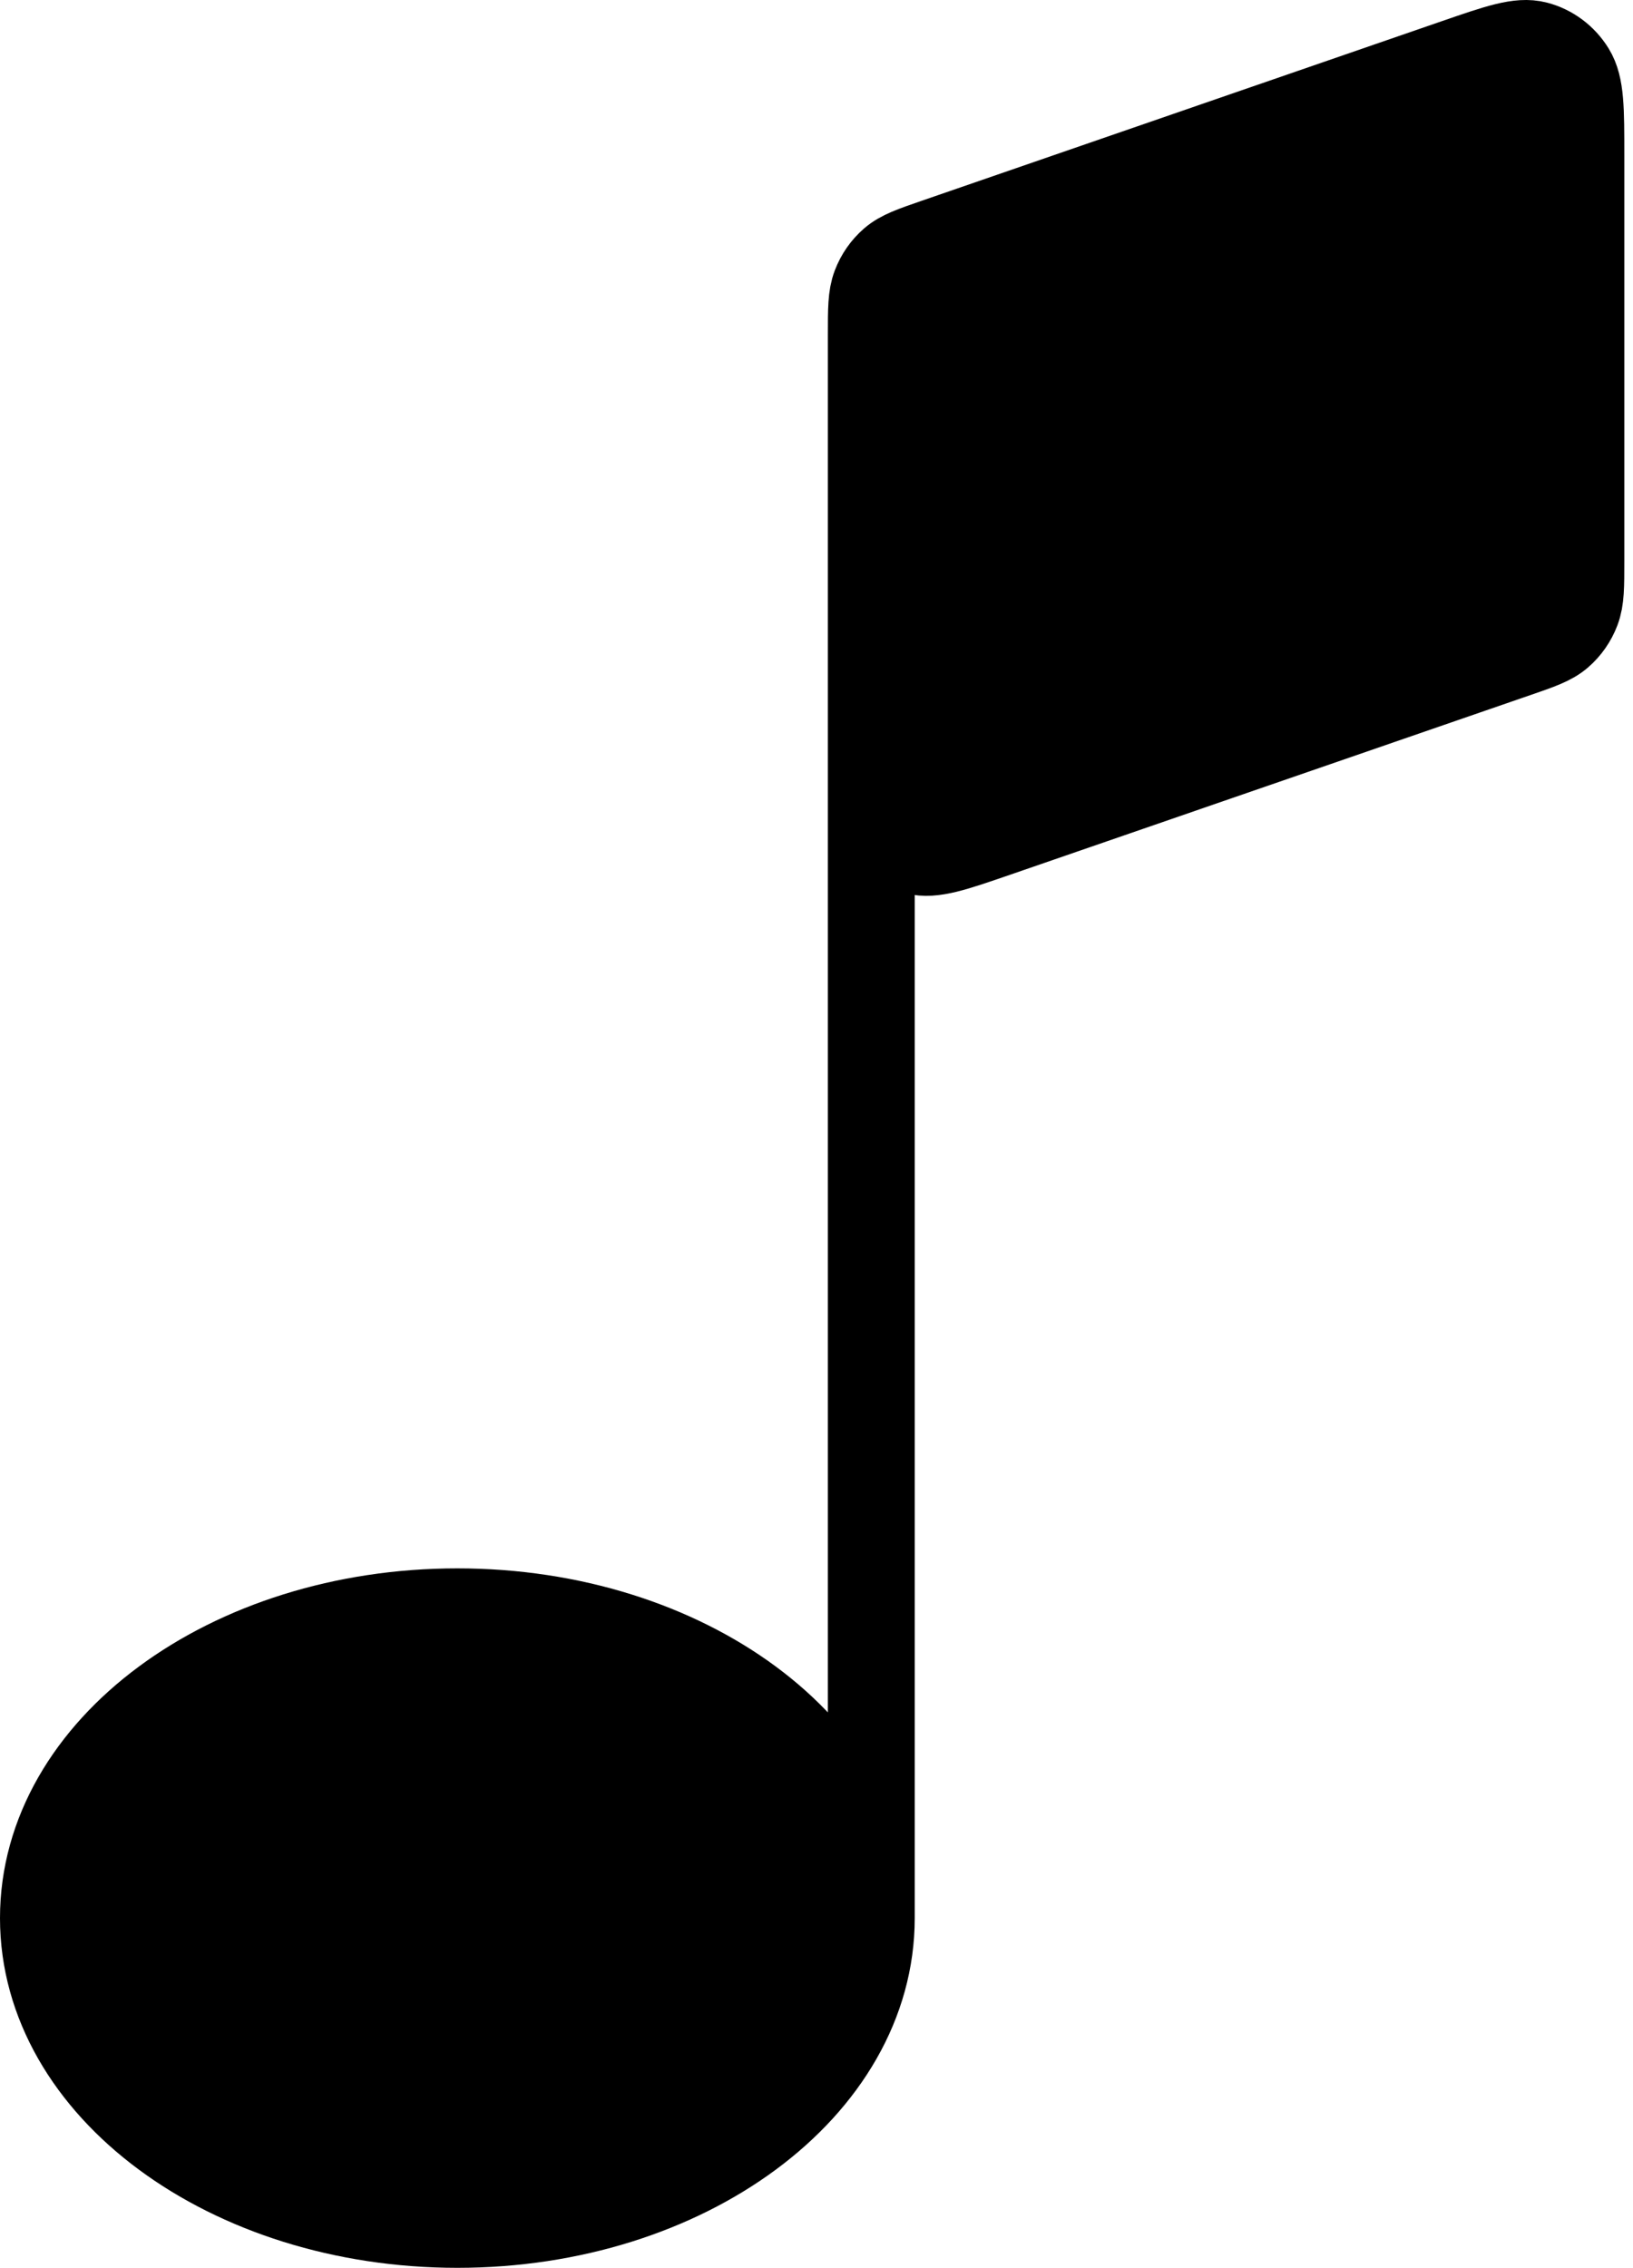 <svg width="188" height="261" viewBox="0 0 188 261" fill="none" xmlns="http://www.w3.org/2000/svg">
<path d="M100.308 85.25V220.75V85.25ZM100.308 85.25V38.531C100.308 35.607 100.308 34.145 100.78 32.902C101.197 31.803 101.873 30.831 102.748 30.074C103.739 29.216 105.077 28.754 107.755 27.829L167.663 7.15C172.503 5.479 174.924 4.643 176.851 5.144C178.536 5.583 179.997 6.673 180.933 8.191C182 9.925 182 12.567 182 17.851V64.57C182 67.494 182 68.956 181.528 70.199C181.111 71.298 180.434 72.27 179.56 73.027C178.569 73.885 177.231 74.347 174.552 75.271L114.645 95.951C109.804 97.622 107.384 98.457 105.457 97.957C103.771 97.518 102.311 96.428 101.375 94.91C100.308 93.176 100.308 90.534 100.308 85.25ZM100.308 220.75C100.308 240.218 78.972 256 52.654 256C26.335 256 5 240.218 5 220.75C5 201.281 26.335 185.5 52.654 185.5C78.972 185.5 100.308 201.281 100.308 220.75Z" fill="black"/>
<path d="M100.308 85.25V220.75M100.308 85.25V38.531C100.308 35.607 100.308 34.145 100.78 32.902C101.197 31.803 101.873 30.831 102.748 30.074C103.739 29.216 105.077 28.754 107.755 27.829L167.663 7.15C172.503 5.479 174.924 4.643 176.851 5.144C178.536 5.583 179.997 6.673 180.933 8.191C182 9.925 182 12.567 182 17.851V64.57C182 67.494 182 68.956 181.528 70.199C181.111 71.298 180.434 72.27 179.56 73.027C178.569 73.885 177.231 74.347 174.552 75.271L114.645 95.951C109.804 97.622 107.384 98.457 105.457 97.957C103.771 97.518 102.311 96.428 101.375 94.91C100.308 93.176 100.308 90.534 100.308 85.25ZM100.308 220.75C100.308 240.218 78.972 256 52.654 256C26.335 256 5 240.218 5 220.75C5 201.281 26.335 185.5 52.654 185.5C78.972 185.5 100.308 201.281 100.308 220.75Z" stroke="black" stroke-width="10" stroke-linecap="round" stroke-linejoin="round"/>
</svg>
